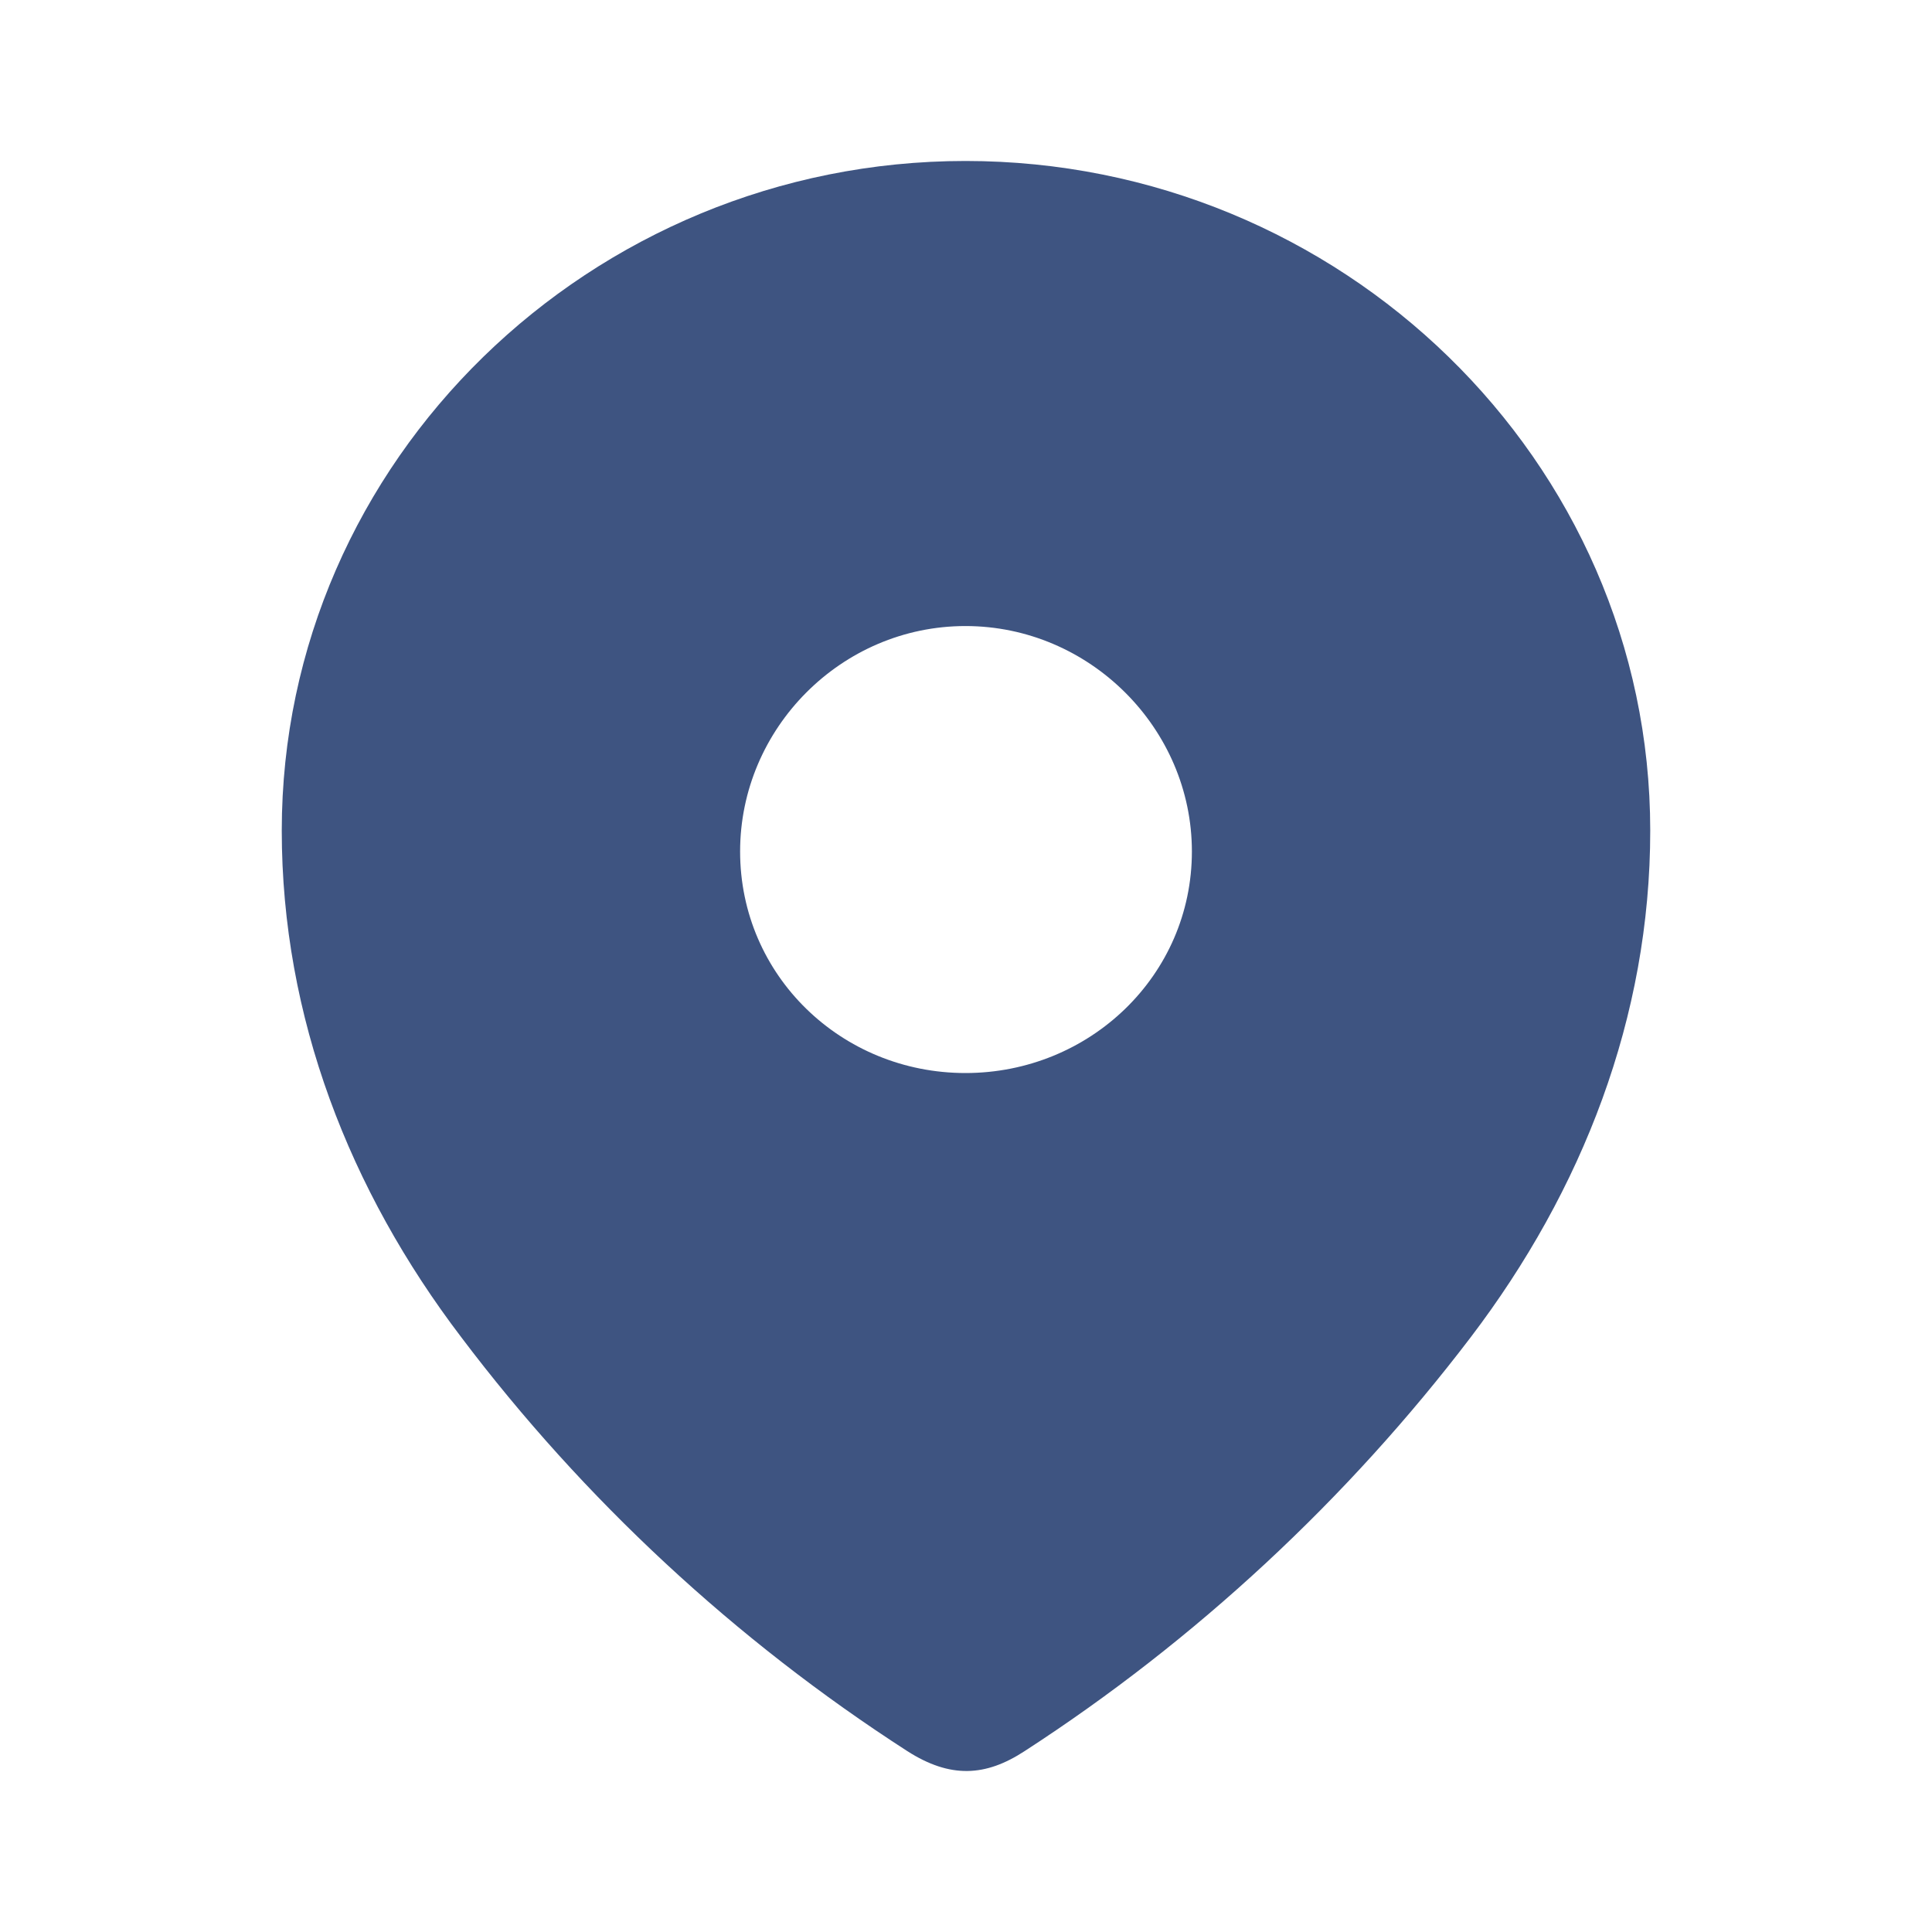 <svg width="25" height="25" viewBox="0 0 25 25" fill="none" xmlns="http://www.w3.org/2000/svg">
<path fill-rule="evenodd" clip-rule="evenodd" d="M3.646 10.748C3.646 5.956 7.65 2.083 12.493 2.083C17.35 2.083 21.354 5.956 21.354 10.748C21.354 13.162 20.476 15.404 19.031 17.304C17.436 19.399 15.471 21.226 13.259 22.659C12.753 22.99 12.296 23.015 11.74 22.659C9.516 21.226 7.55 19.399 5.969 17.304C4.523 15.404 3.646 13.162 3.646 10.748ZM9.577 11.018C9.577 12.623 10.887 13.885 12.493 13.885C14.1 13.885 15.423 12.623 15.423 11.018C15.423 9.425 14.1 8.101 12.493 8.101C10.887 8.101 9.577 9.425 9.577 11.018Z" fill="#3E5481"/>
</svg>
